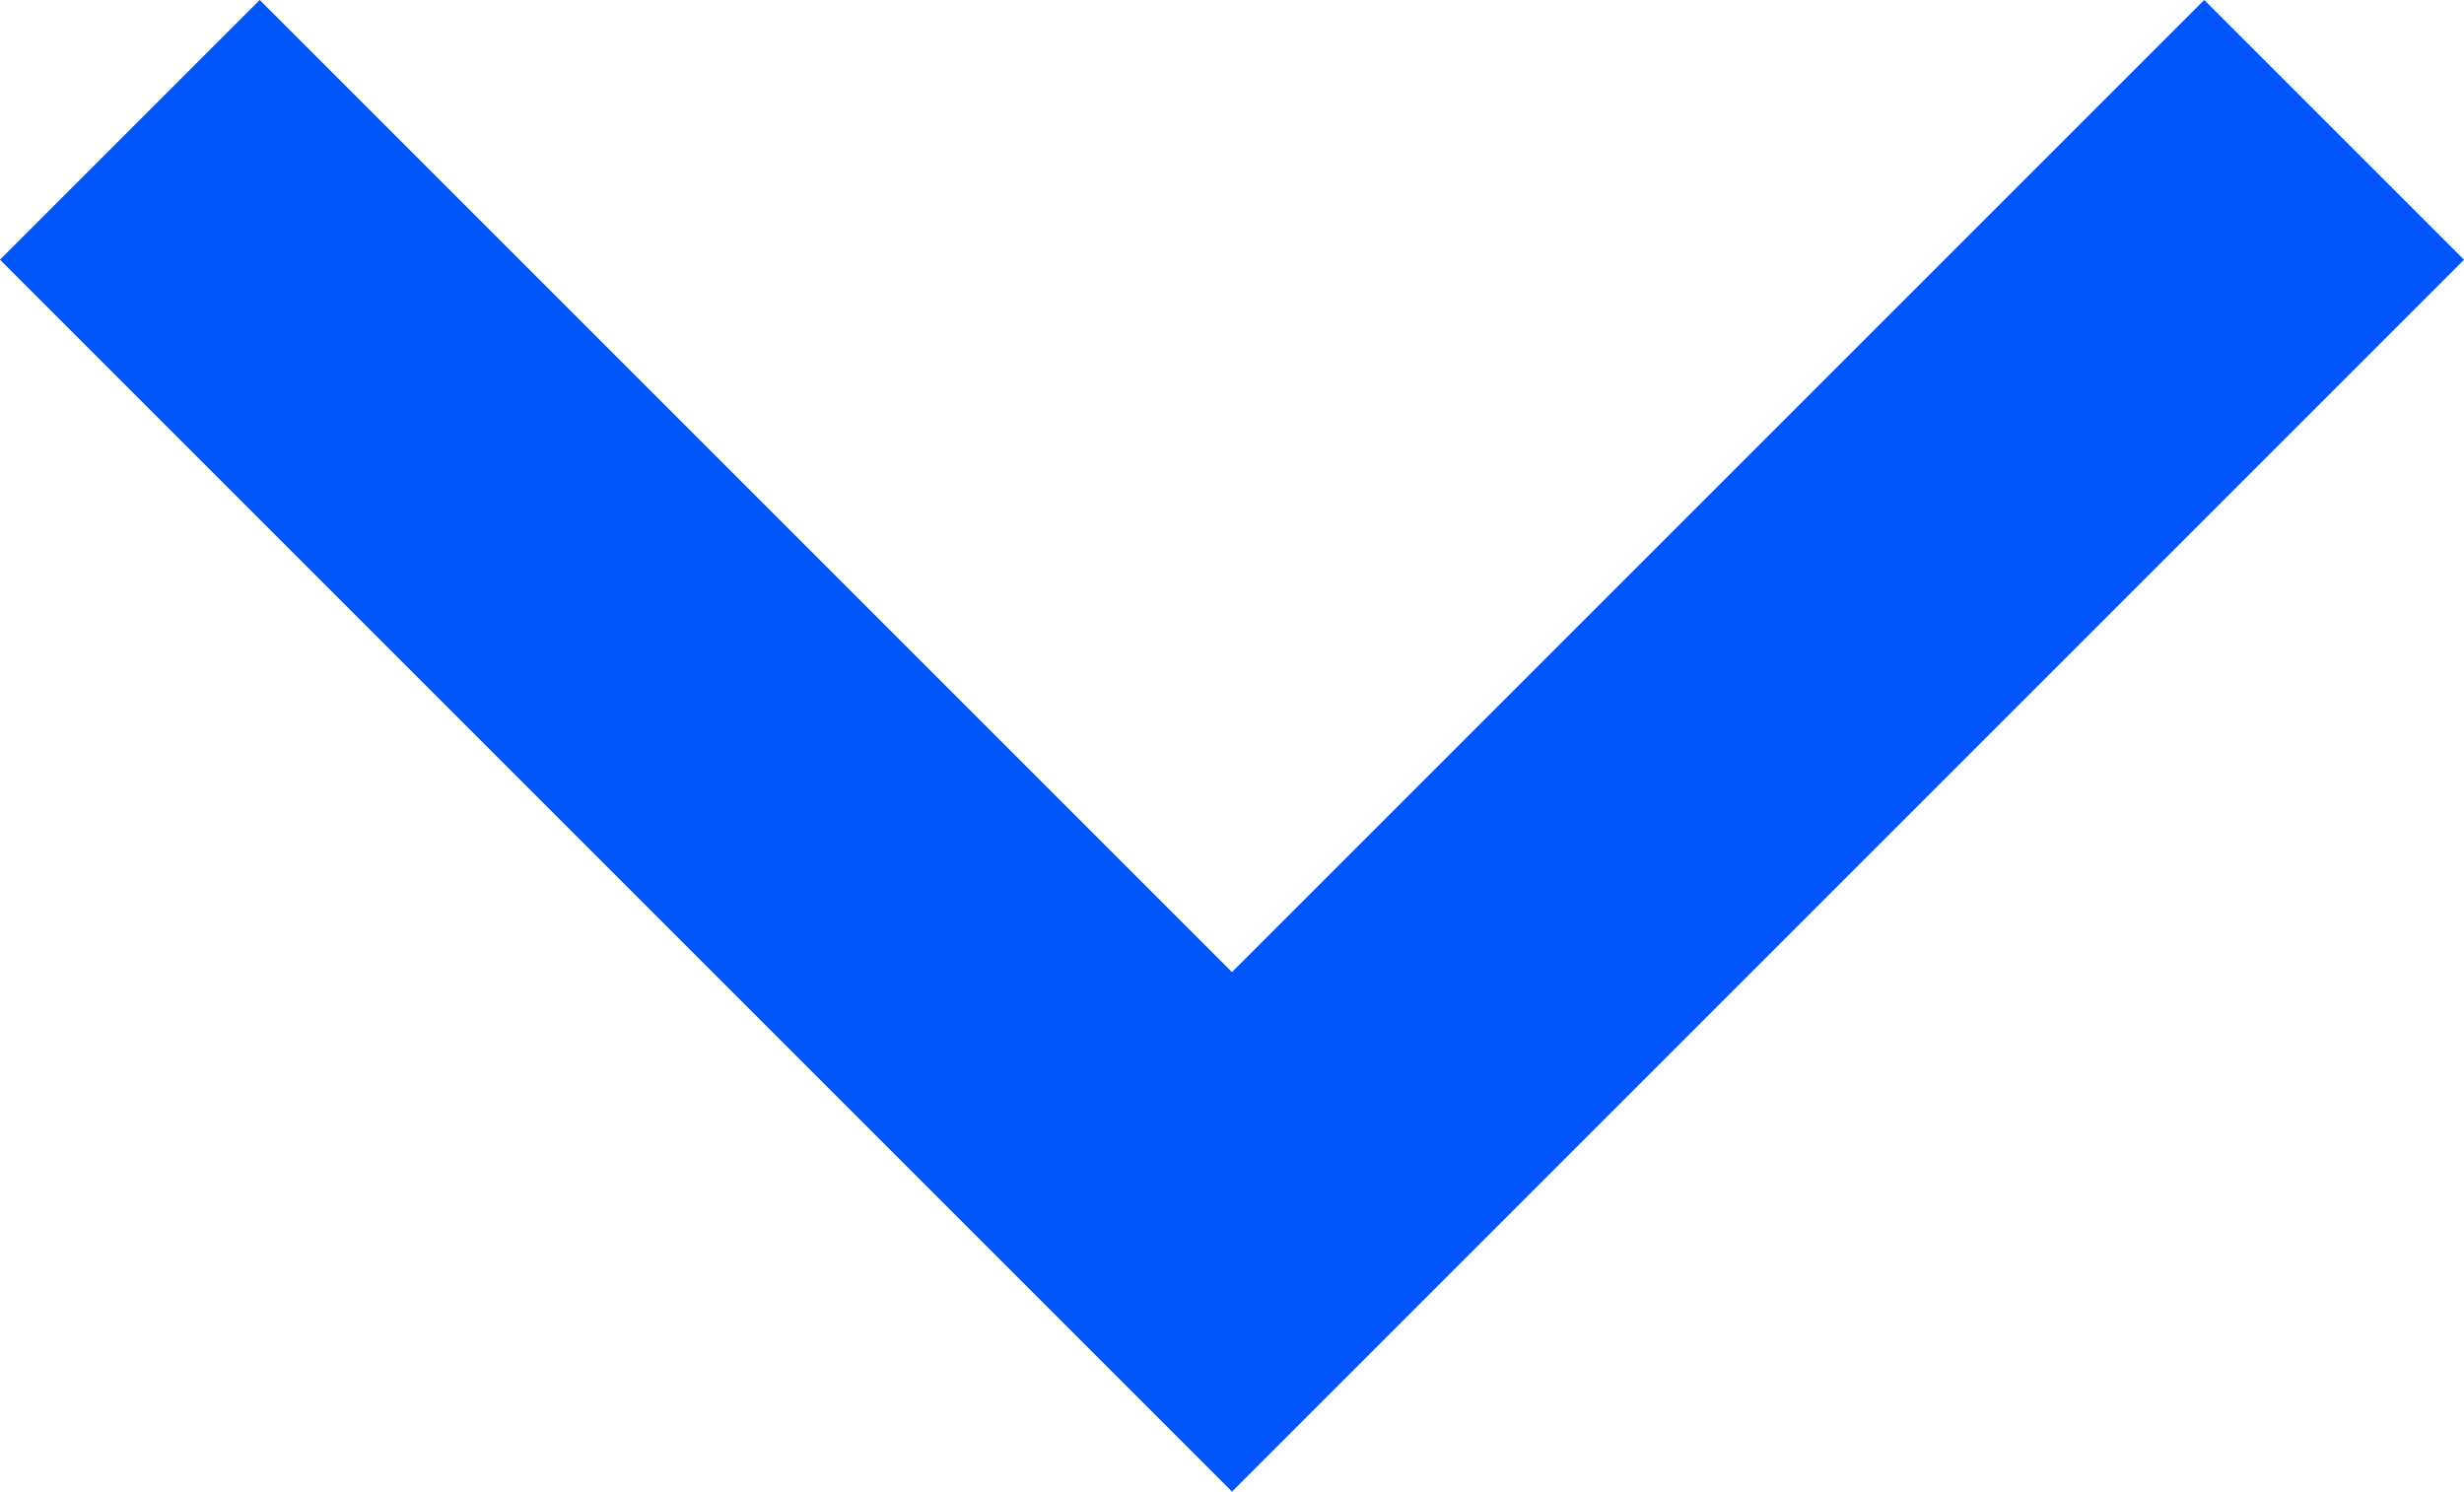 <svg xmlns="http://www.w3.org/2000/svg" width="13.414" height="8.121" viewBox="0 0 13.414 8.121">
  <path id="icon_spread_on" d="M0,6,6,0l6,6" transform="translate(12.707 6.707) rotate(180)" fill="none" stroke="#0055fb" stroke-miterlimit="10" stroke-width="2"/>
</svg>
